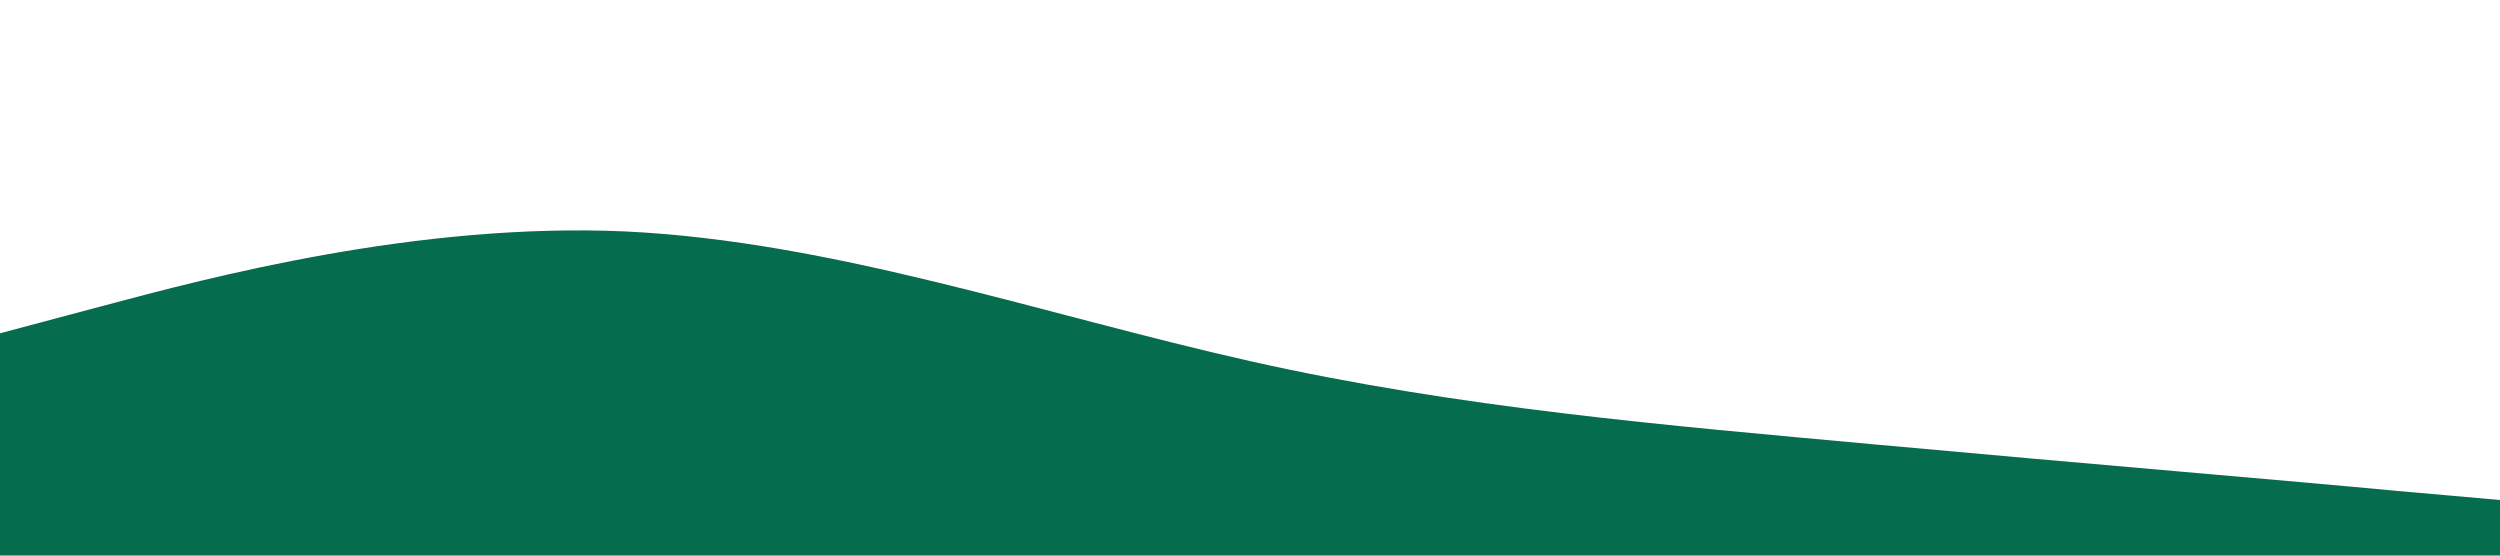<?xml version="1.0" standalone="no"?><svg xmlns="http://www.w3.org/2000/svg" viewBox="0 0 1440 320"><path fill="#056c4e" fill-opacity="1" d="M0,192L60,176C120,160,240,128,360,133.3C480,139,600,181,720,208C840,235,960,245,1080,256C1200,267,1320,277,1380,282.7L1440,288L1440,320L1380,320C1320,320,1200,320,1080,320C960,320,840,320,720,320C600,320,480,320,360,320C240,320,120,320,60,320L0,320Z"></path></svg>